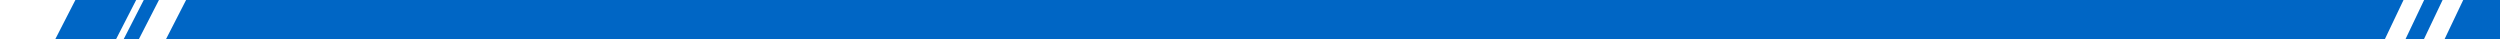 <svg width="768" height="12" viewBox="0 0 768 12" fill="none" xmlns="http://www.w3.org/2000/svg">
<path fill-rule="evenodd" clip-rule="evenodd" d="M750.364 0H744.695L738.979 12H744.648L750.364 0ZM750.983 12H768.999V0H756.699L750.983 12ZM57.164 0H738.36L732.644 12H51.009L57.164 0ZM48.829 0H44.163L38.008 12H42.674L48.829 0ZM23.156 0H41.829L35.674 12H17L23.156 0Z" fill="#0066C5"/>
</svg>
